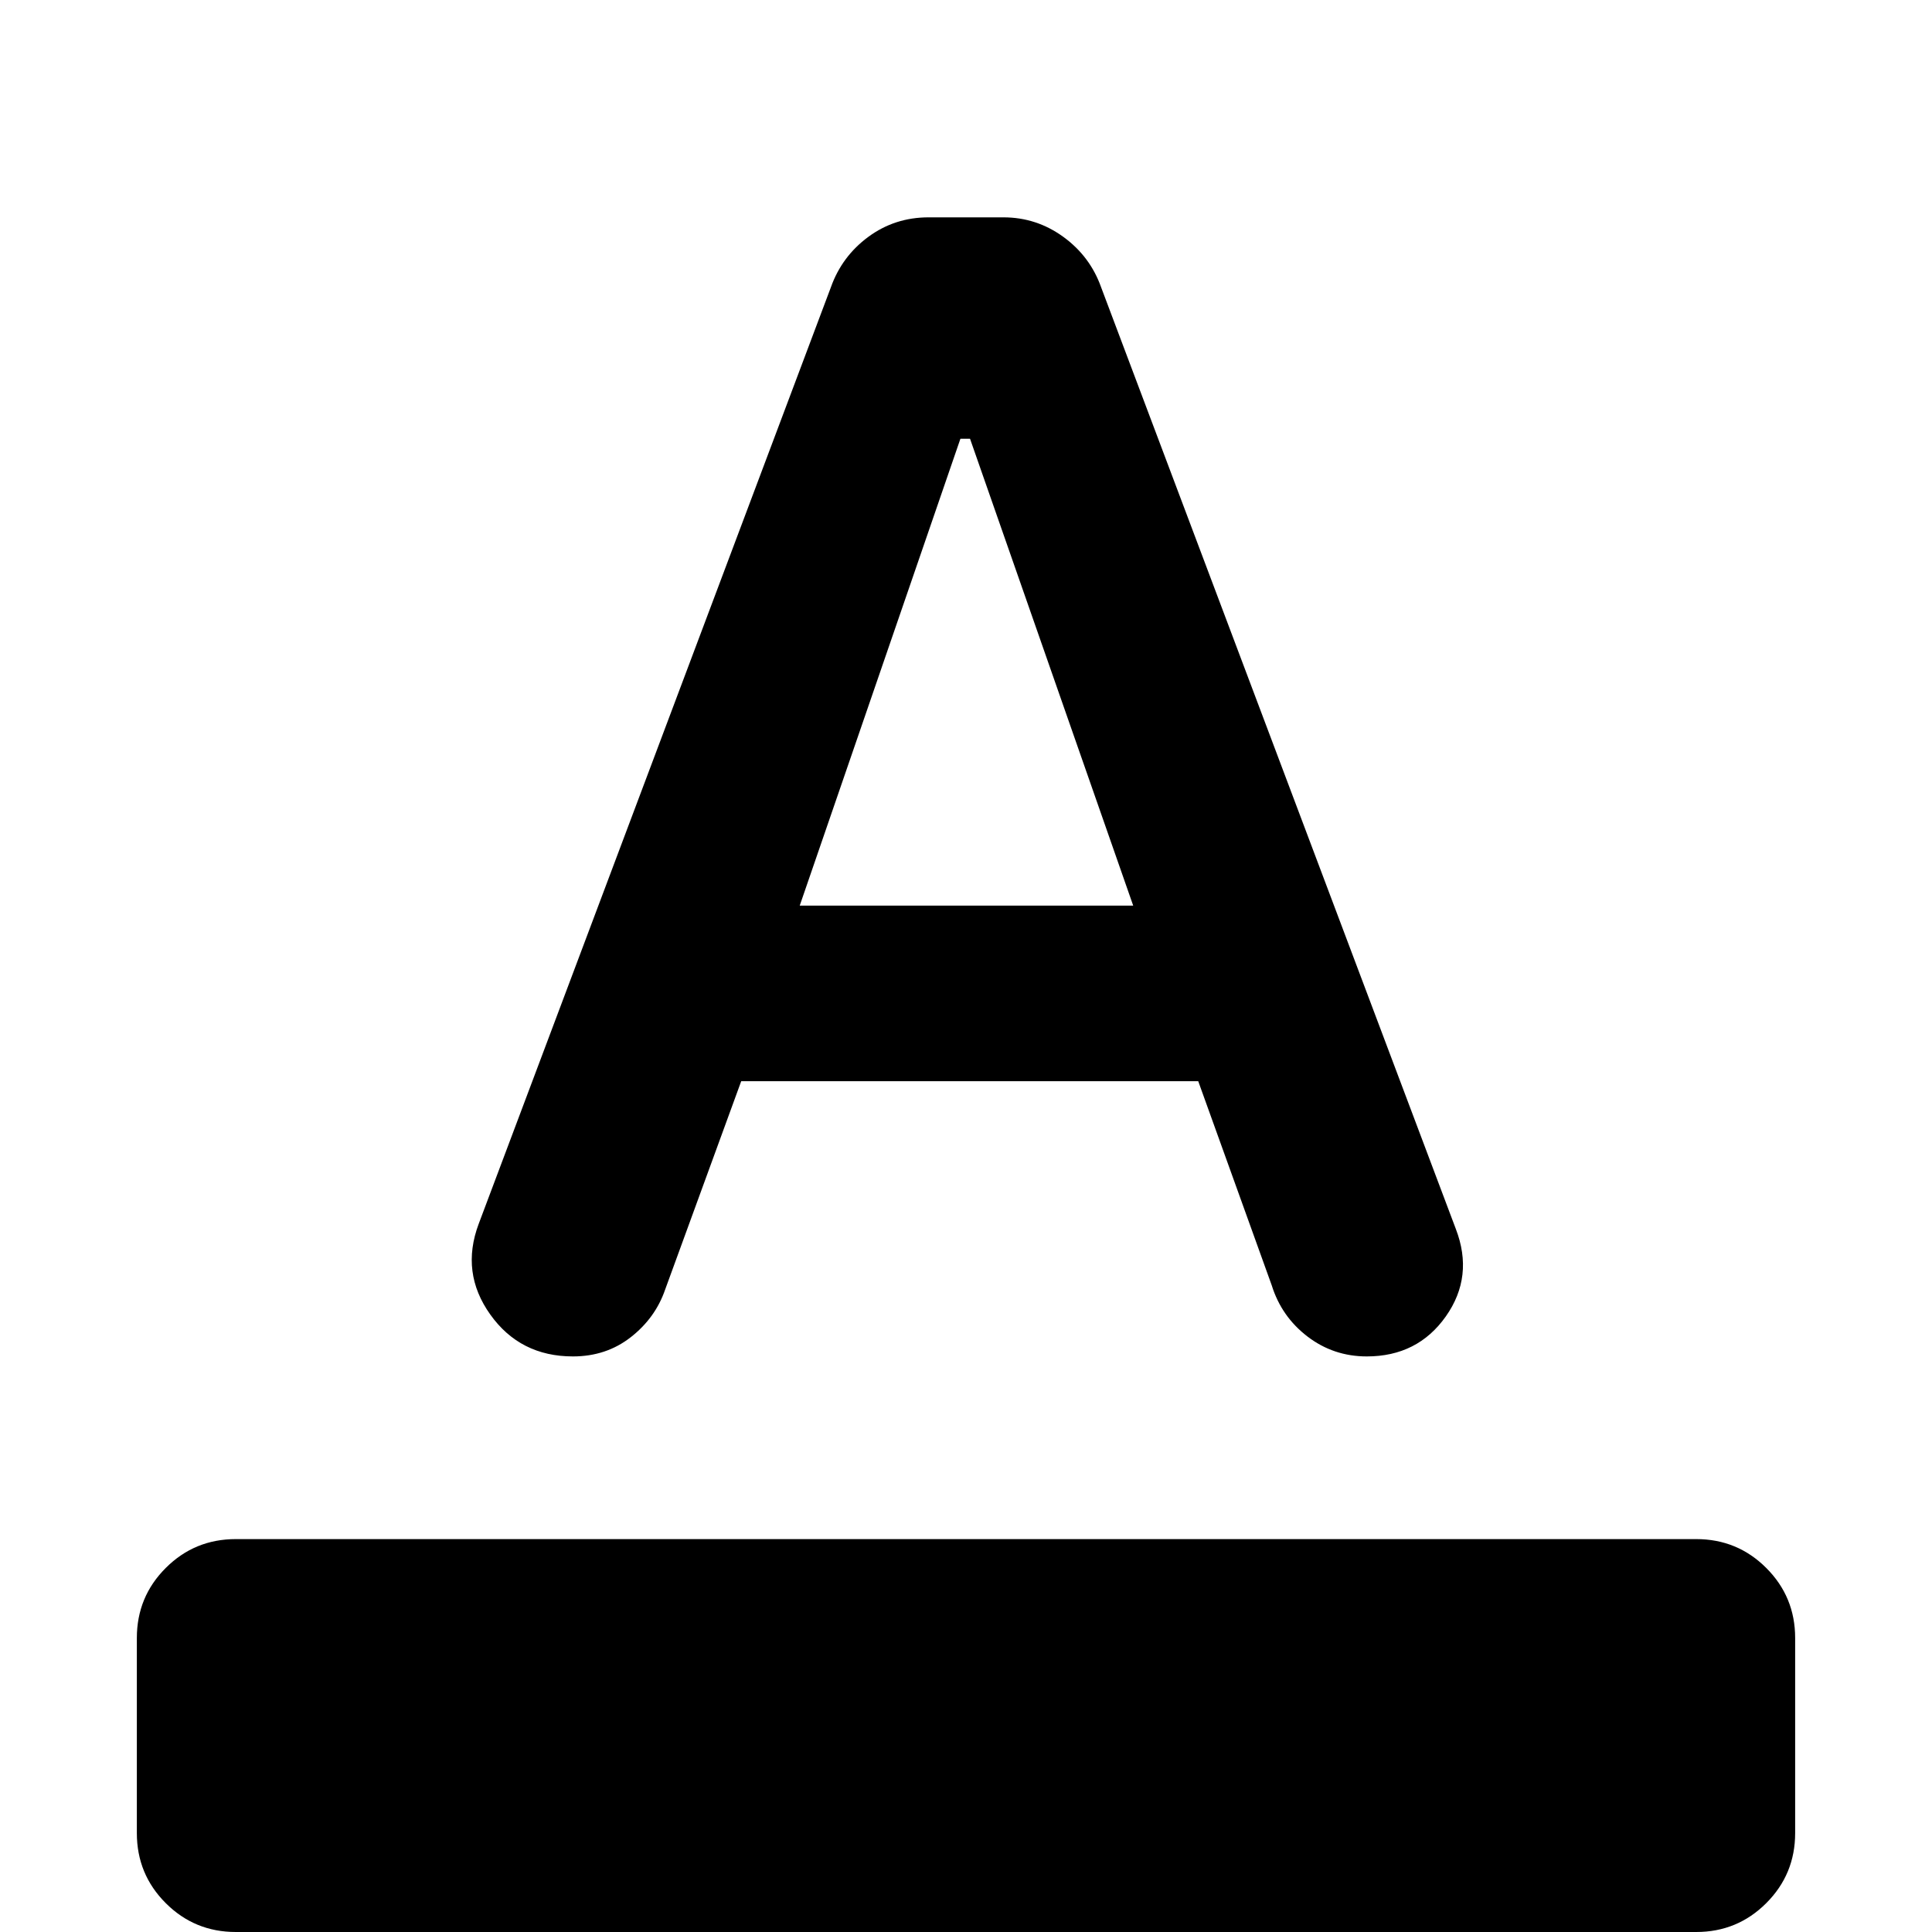 <svg xmlns="http://www.w3.org/2000/svg" height="24" viewBox="0 -960 960 960" width="24"><path d="M117.16 0Q96.69 0 82.35-14.35 68-28.69 68-49.15v-96.93q0-20.46 14.35-34.8 14.34-14.35 34.81-14.35h725.68q20.47 0 34.81 14.35Q892-166.54 892-146.08v96.93q0 20.46-14.35 34.8Q863.31 0 842.84 0H117.16Zm167.53-286q-26.23 0-41.07-20.81-14.85-20.8-5.77-45.03l175-465.39q5.46-15.38 18.61-25.08 13.16-9.69 29.93-9.69h37.22q16.39 0 29.74 9.69 13.34 9.7 18.8 25.08l176.23 467.85q9.08 23.61-4.96 43.5Q704.38-286 679.15-286q-16.53 0-29.46-9.88-12.92-9.89-17.77-25.43l-36.53-101.46H368.31l-37.77 103.46q-4.85 14.16-17.08 23.73-12.23 9.58-28.77 9.58Zm112.69-224h165.7L482-742h-4.77l-79.85 232Z"/></svg>